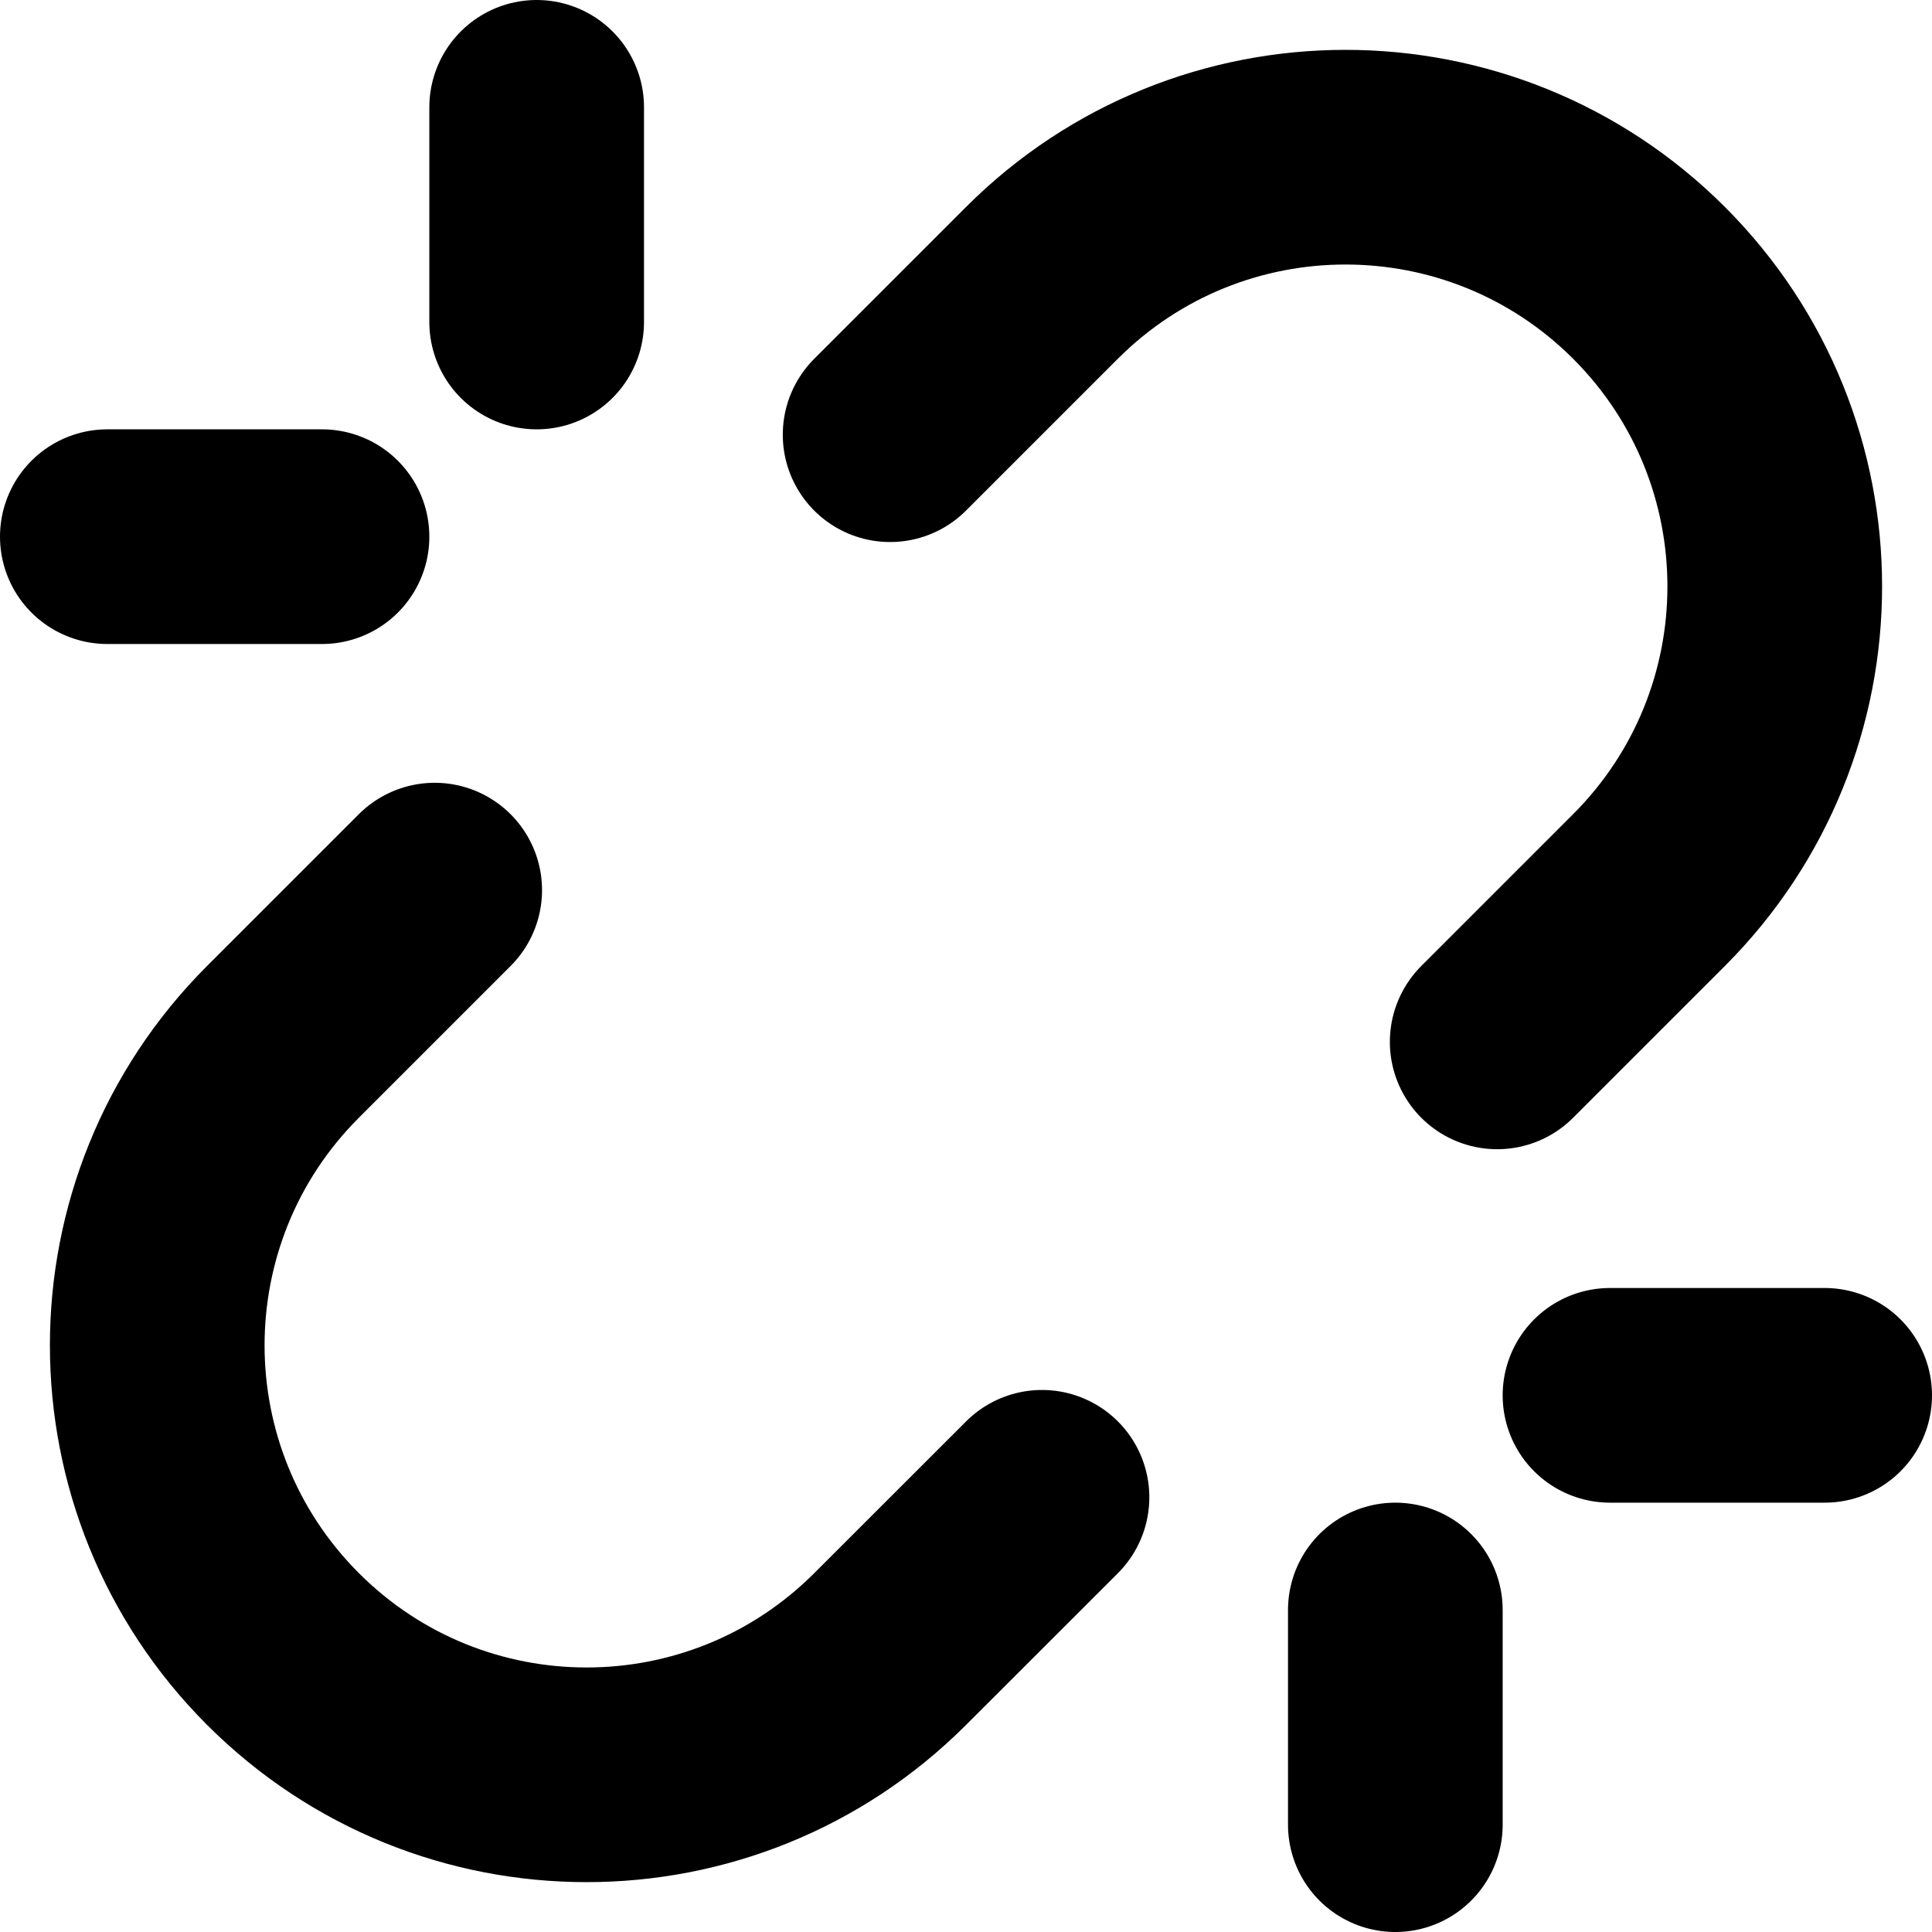 <svg width="18" height="18" viewBox="0 0 18 18" fill="none" xmlns="http://www.w3.org/2000/svg">
<path d="M13 17V15M15 13H17M4.05 8.293L2.636 9.707C1.074 11.269 1.075 13.802 2.637 15.364C4.199 16.926 6.731 16.926 8.293 15.364L9.708 13.95M3 5H1M5 1V3M8.293 4.05L9.707 2.636C11.269 1.074 13.802 1.074 15.364 2.636C16.926 4.198 16.925 6.731 15.363 8.293L13.949 9.707" stroke="black" stroke-width="2" stroke-linecap="round" stroke-linejoin="round"/>
</svg>
